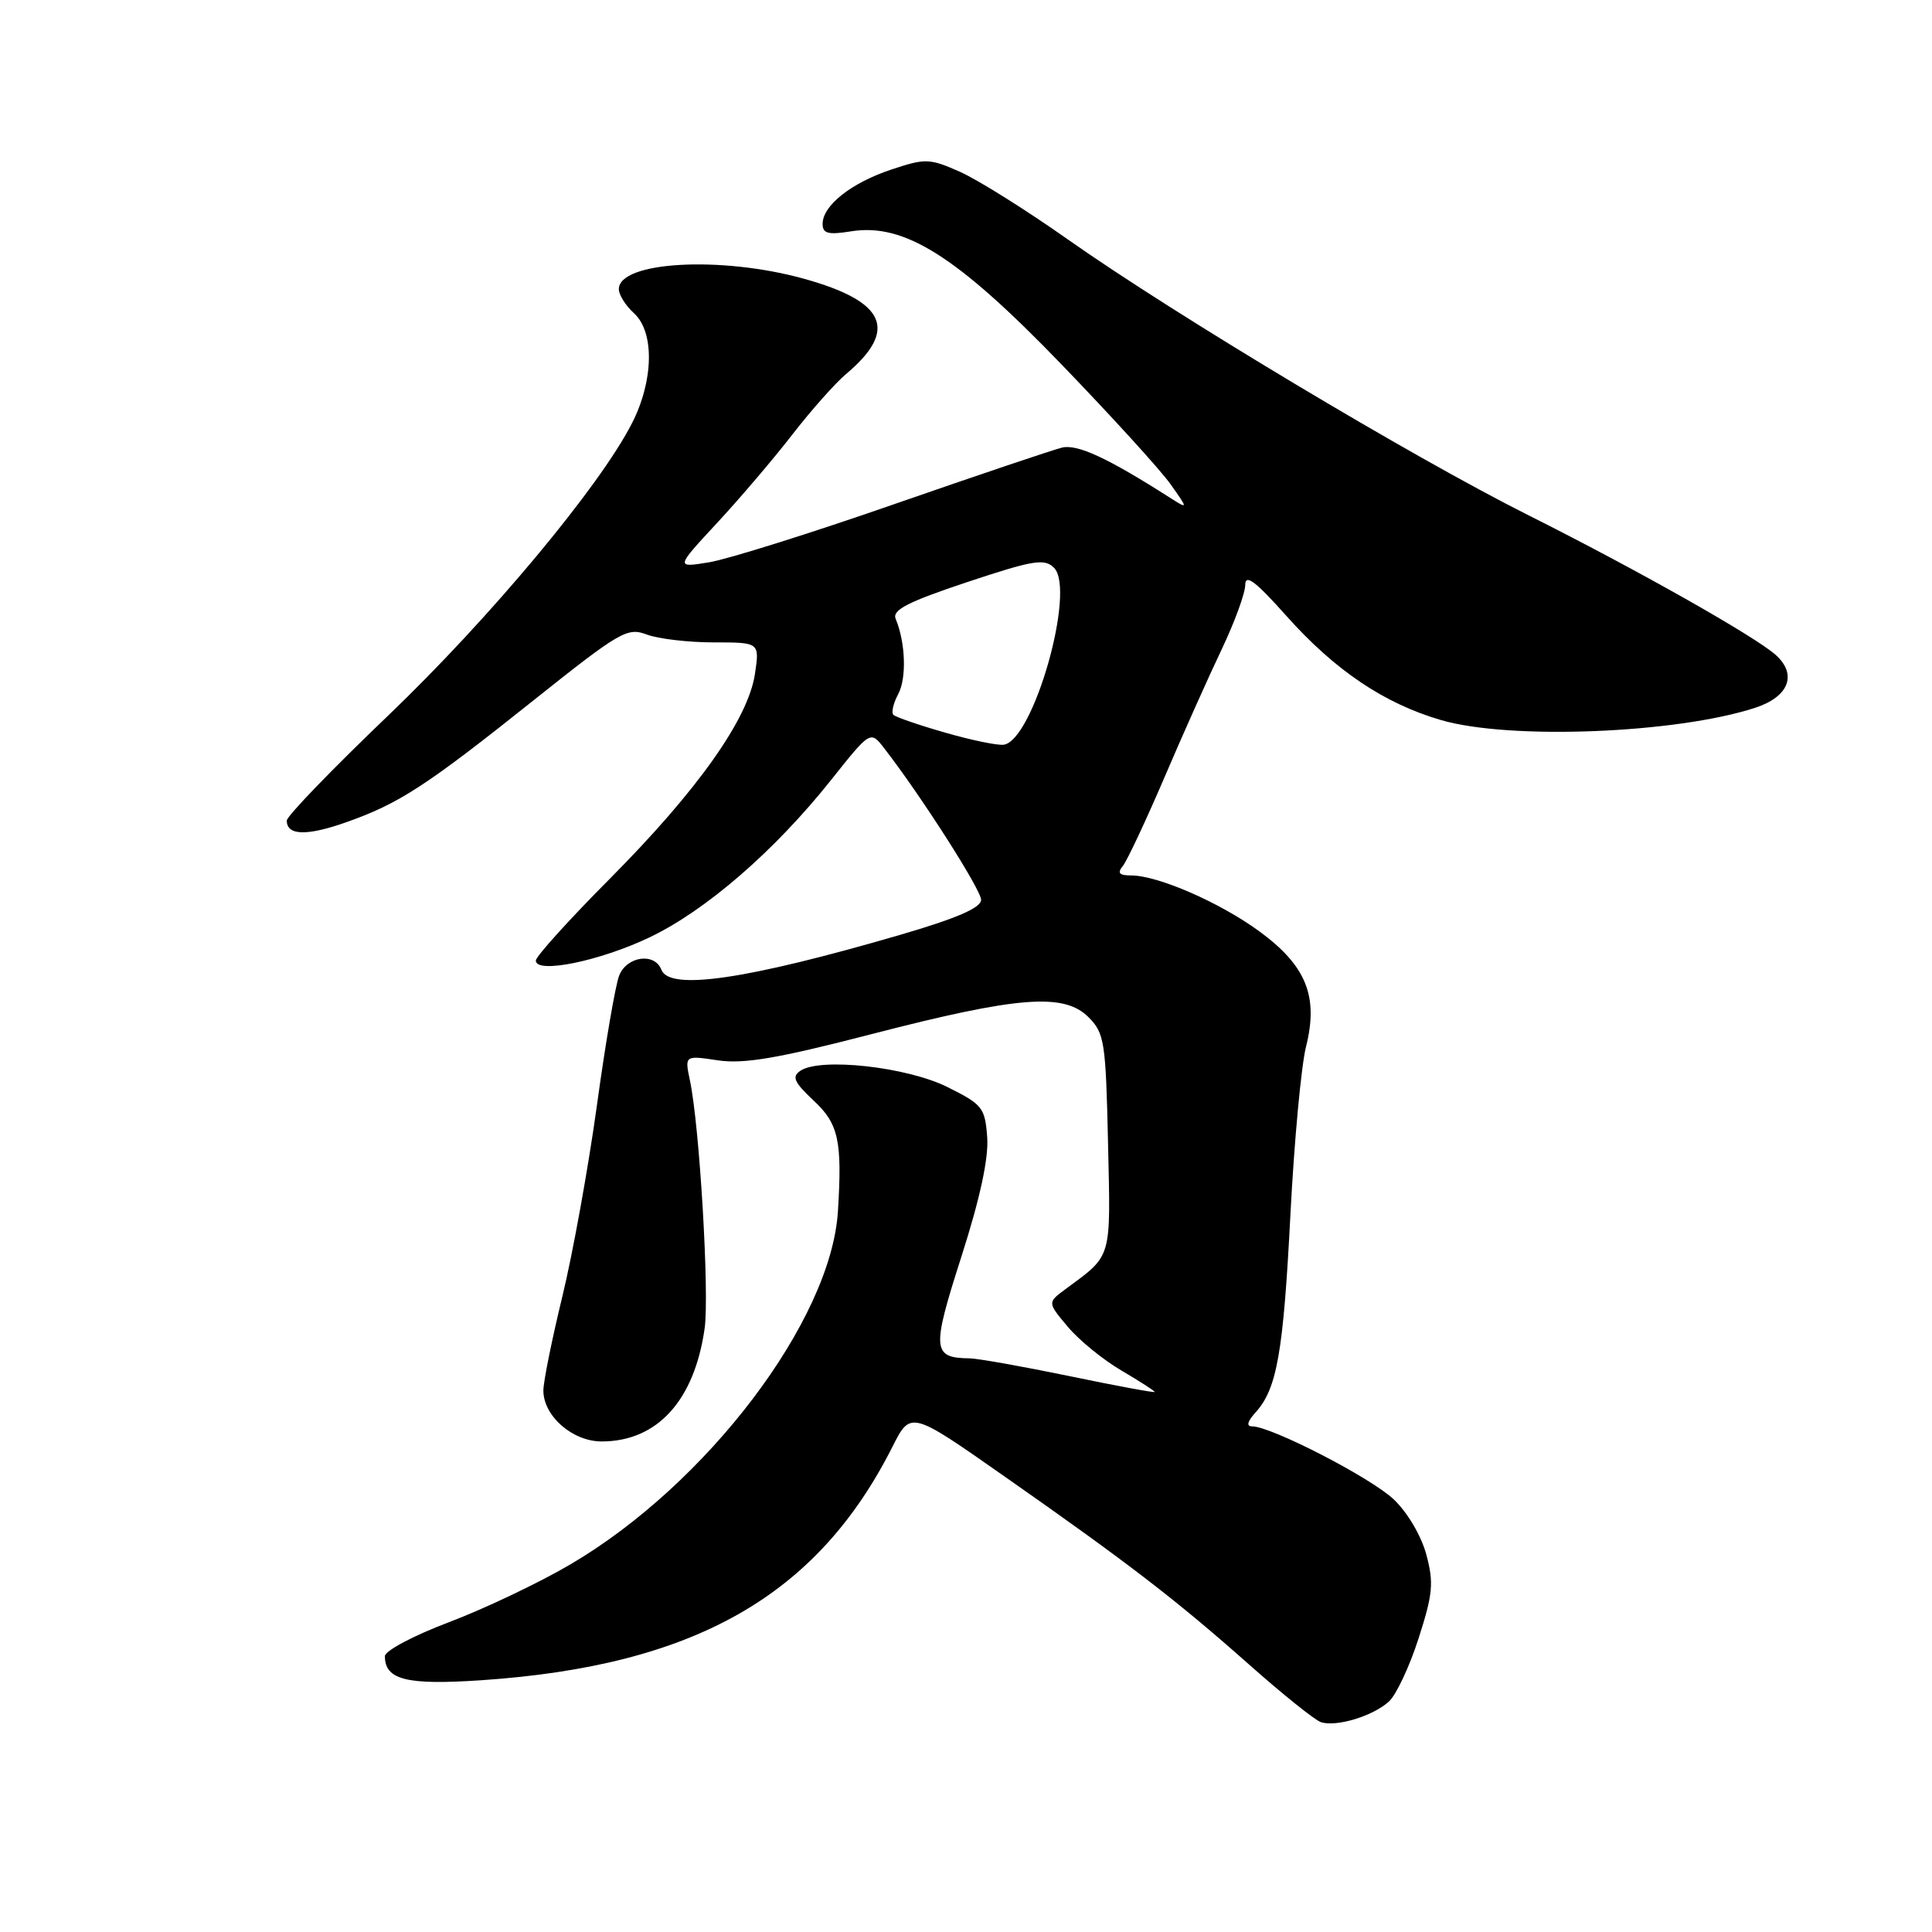 <?xml version="1.0" encoding="UTF-8" standalone="no"?>
<!DOCTYPE svg PUBLIC "-//W3C//DTD SVG 1.1//EN" "http://www.w3.org/Graphics/SVG/1.1/DTD/svg11.dtd" >
<svg xmlns="http://www.w3.org/2000/svg" xmlns:xlink="http://www.w3.org/1999/xlink" version="1.1" viewBox="0 0 256 256">
 <g >
 <path fill="currentColor"
d=" M 184.03 225.47 C 185.00 224.60 186.77 220.83 187.97 217.09 C 189.87 211.20 190.00 209.72 188.99 205.97 C 188.32 203.49 186.48 200.37 184.66 198.66 C 181.62 195.79 168.44 189.00 165.91 189.00 C 165.12 189.00 165.28 188.35 166.38 187.14 C 169.21 184.01 170.05 179.22 170.99 160.89 C 171.49 151.20 172.42 141.22 173.05 138.71 C 174.73 132.04 173.10 127.98 166.90 123.43 C 161.68 119.60 153.43 116.00 149.87 116.00 C 148.30 116.00 148.02 115.68 148.78 114.75 C 149.34 114.06 151.82 108.78 154.30 103.00 C 156.77 97.22 160.19 89.58 161.90 86.00 C 163.60 82.42 165.00 78.60 165.00 77.50 C 165.01 76.00 166.38 77.03 170.47 81.63 C 176.90 88.83 183.40 93.21 190.93 95.41 C 200.02 98.07 222.10 97.20 232.59 93.78 C 237.04 92.32 238.18 89.37 235.29 86.78 C 232.54 84.32 216.94 75.50 202.50 68.26 C 187.16 60.57 155.64 41.69 141.50 31.73 C 136.00 27.85 129.57 23.82 127.21 22.77 C 123.17 20.98 122.63 20.96 118.12 22.46 C 112.80 24.23 109.00 27.23 109.00 29.67 C 109.00 30.95 109.74 31.14 112.79 30.65 C 119.82 29.53 126.81 33.94 140.60 48.23 C 147.25 55.12 153.77 62.28 155.08 64.13 C 157.47 67.50 157.47 67.50 154.98 65.92 C 146.77 60.68 142.76 58.82 140.72 59.31 C 139.50 59.61 129.50 62.98 118.50 66.80 C 107.50 70.63 96.47 74.09 94.00 74.50 C 89.50 75.24 89.50 75.24 95.00 69.31 C 98.03 66.05 102.52 60.77 104.99 57.58 C 107.46 54.39 110.66 50.78 112.11 49.56 C 119.06 43.71 117.39 39.95 106.51 36.93 C 95.50 33.88 82.00 34.64 82.00 38.32 C 82.00 39.07 82.90 40.50 84.00 41.50 C 86.74 43.98 86.63 50.43 83.74 56.08 C 79.48 64.45 64.91 81.91 51.47 94.78 C 44.06 101.87 38.00 108.14 38.00 108.73 C 38.00 110.72 40.64 110.80 45.85 108.96 C 52.89 106.48 56.44 104.17 70.72 92.78 C 82.16 83.66 83.13 83.10 85.70 84.08 C 87.22 84.65 91.21 85.12 94.56 85.12 C 100.66 85.12 100.66 85.12 100.03 89.33 C 99.12 95.29 92.42 104.75 80.84 116.40 C 75.43 121.84 71.00 126.74 71.00 127.28 C 71.00 129.08 79.48 127.35 86.06 124.21 C 93.54 120.64 102.63 112.76 110.10 103.38 C 115.34 96.79 115.34 96.79 117.16 99.15 C 121.99 105.36 130.00 117.89 130.00 119.23 C 130.00 120.29 126.78 121.68 119.25 123.88 C 98.89 129.81 88.71 131.30 87.64 128.50 C 86.75 126.19 83.08 126.69 82.05 129.25 C 81.55 130.49 80.22 138.25 79.09 146.50 C 77.95 154.75 75.89 166.14 74.51 171.81 C 73.13 177.49 72.00 183.08 72.00 184.25 C 72.00 187.63 75.86 191.00 79.72 191.00 C 87.09 191.00 92.02 185.58 93.37 176.00 C 94.01 171.42 92.70 149.23 91.42 143.17 C 90.72 139.84 90.72 139.84 95.12 140.50 C 98.56 141.01 103.04 140.25 115.51 137.02 C 134.89 132.01 140.97 131.53 144.22 134.77 C 146.35 136.90 146.52 138.01 146.82 151.45 C 147.17 167.07 147.43 166.20 141.14 170.85 C 138.79 172.59 138.79 172.59 141.50 175.82 C 142.99 177.59 146.19 180.20 148.61 181.61 C 151.02 183.03 153.00 184.30 153.00 184.44 C 153.00 184.57 147.94 183.64 141.75 182.35 C 135.56 181.07 129.60 180.01 128.50 179.99 C 123.52 179.93 123.43 178.86 127.38 166.54 C 129.86 158.80 131.01 153.50 130.81 150.70 C 130.52 146.76 130.19 146.35 125.50 144.02 C 120.13 141.36 108.71 140.10 106.06 141.88 C 104.89 142.67 105.21 143.39 107.81 145.83 C 111.12 148.91 111.61 151.16 111.03 160.50 C 110.13 174.98 93.65 196.72 75.51 207.33 C 71.37 209.76 64.16 213.18 59.49 214.95 C 54.82 216.71 51.00 218.74 51.00 219.45 C 51.00 222.59 53.88 223.31 63.78 222.64 C 92.00 220.73 108.27 211.49 118.25 191.71 C 120.67 186.92 120.67 186.92 133.08 195.62 C 149.50 207.11 155.89 212.03 165.52 220.57 C 169.93 224.48 174.20 227.91 175.02 228.19 C 177.03 228.87 181.89 227.41 184.03 225.47 Z  M 125.22 97.07 C 121.76 96.08 118.68 95.02 118.38 94.72 C 118.08 94.42 118.37 93.18 119.02 91.97 C 120.15 89.86 119.99 85.14 118.68 82.00 C 118.19 80.83 120.28 79.76 128.13 77.14 C 136.91 74.22 138.40 73.97 139.66 75.23 C 142.60 78.17 136.92 98.15 132.99 98.68 C 132.17 98.79 128.67 98.07 125.22 97.07 Z "/>
</g>
</svg>